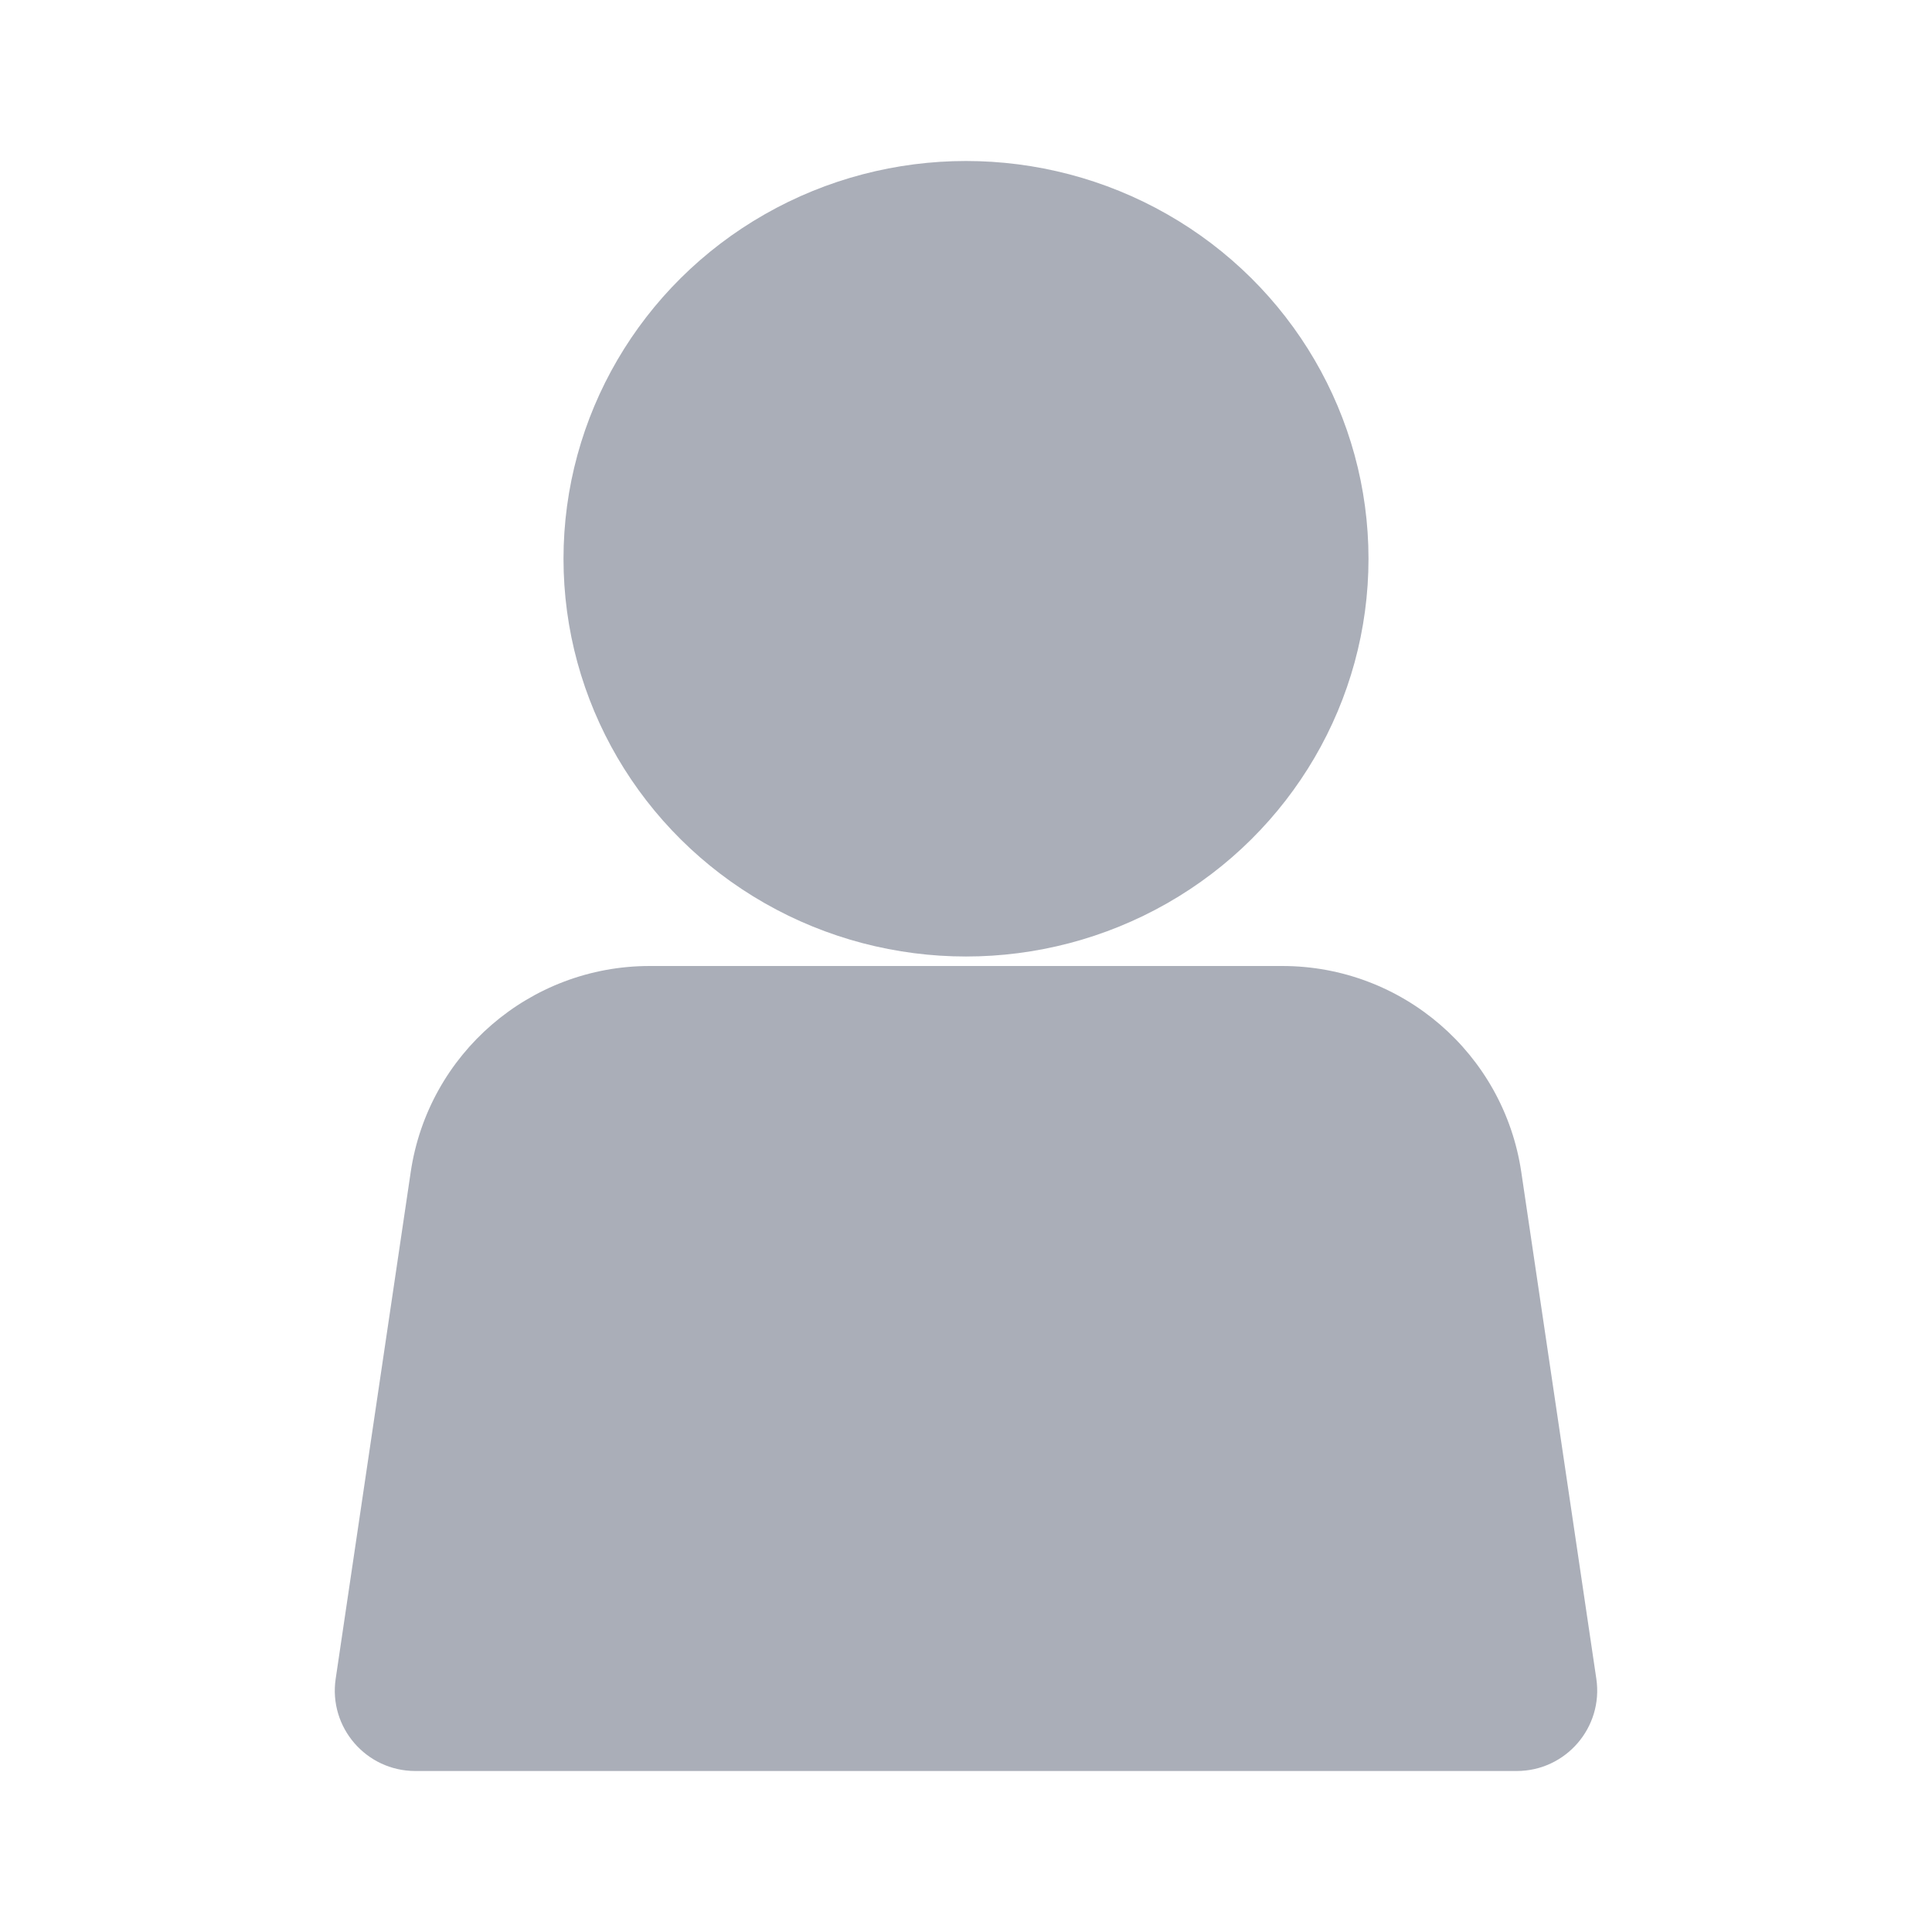 <svg width="24" height="24" viewBox="0 0 24 24" fill="none" xmlns="http://www.w3.org/2000/svg">
<ellipse cx="12" cy="6.941" rx="5" ry="4.941" fill="#AAAEB8"/>
<path d="M5.102 14.56C5.32 13.089 6.583 12 8.07 12H15.93C17.417 12 18.68 13.089 18.898 14.56L19.83 20.853C19.92 21.457 19.452 22 18.841 22H5.159C4.548 22 4.08 21.457 4.17 20.854L5.102 14.56Z" fill="#AAAEB8"/>
</svg>
